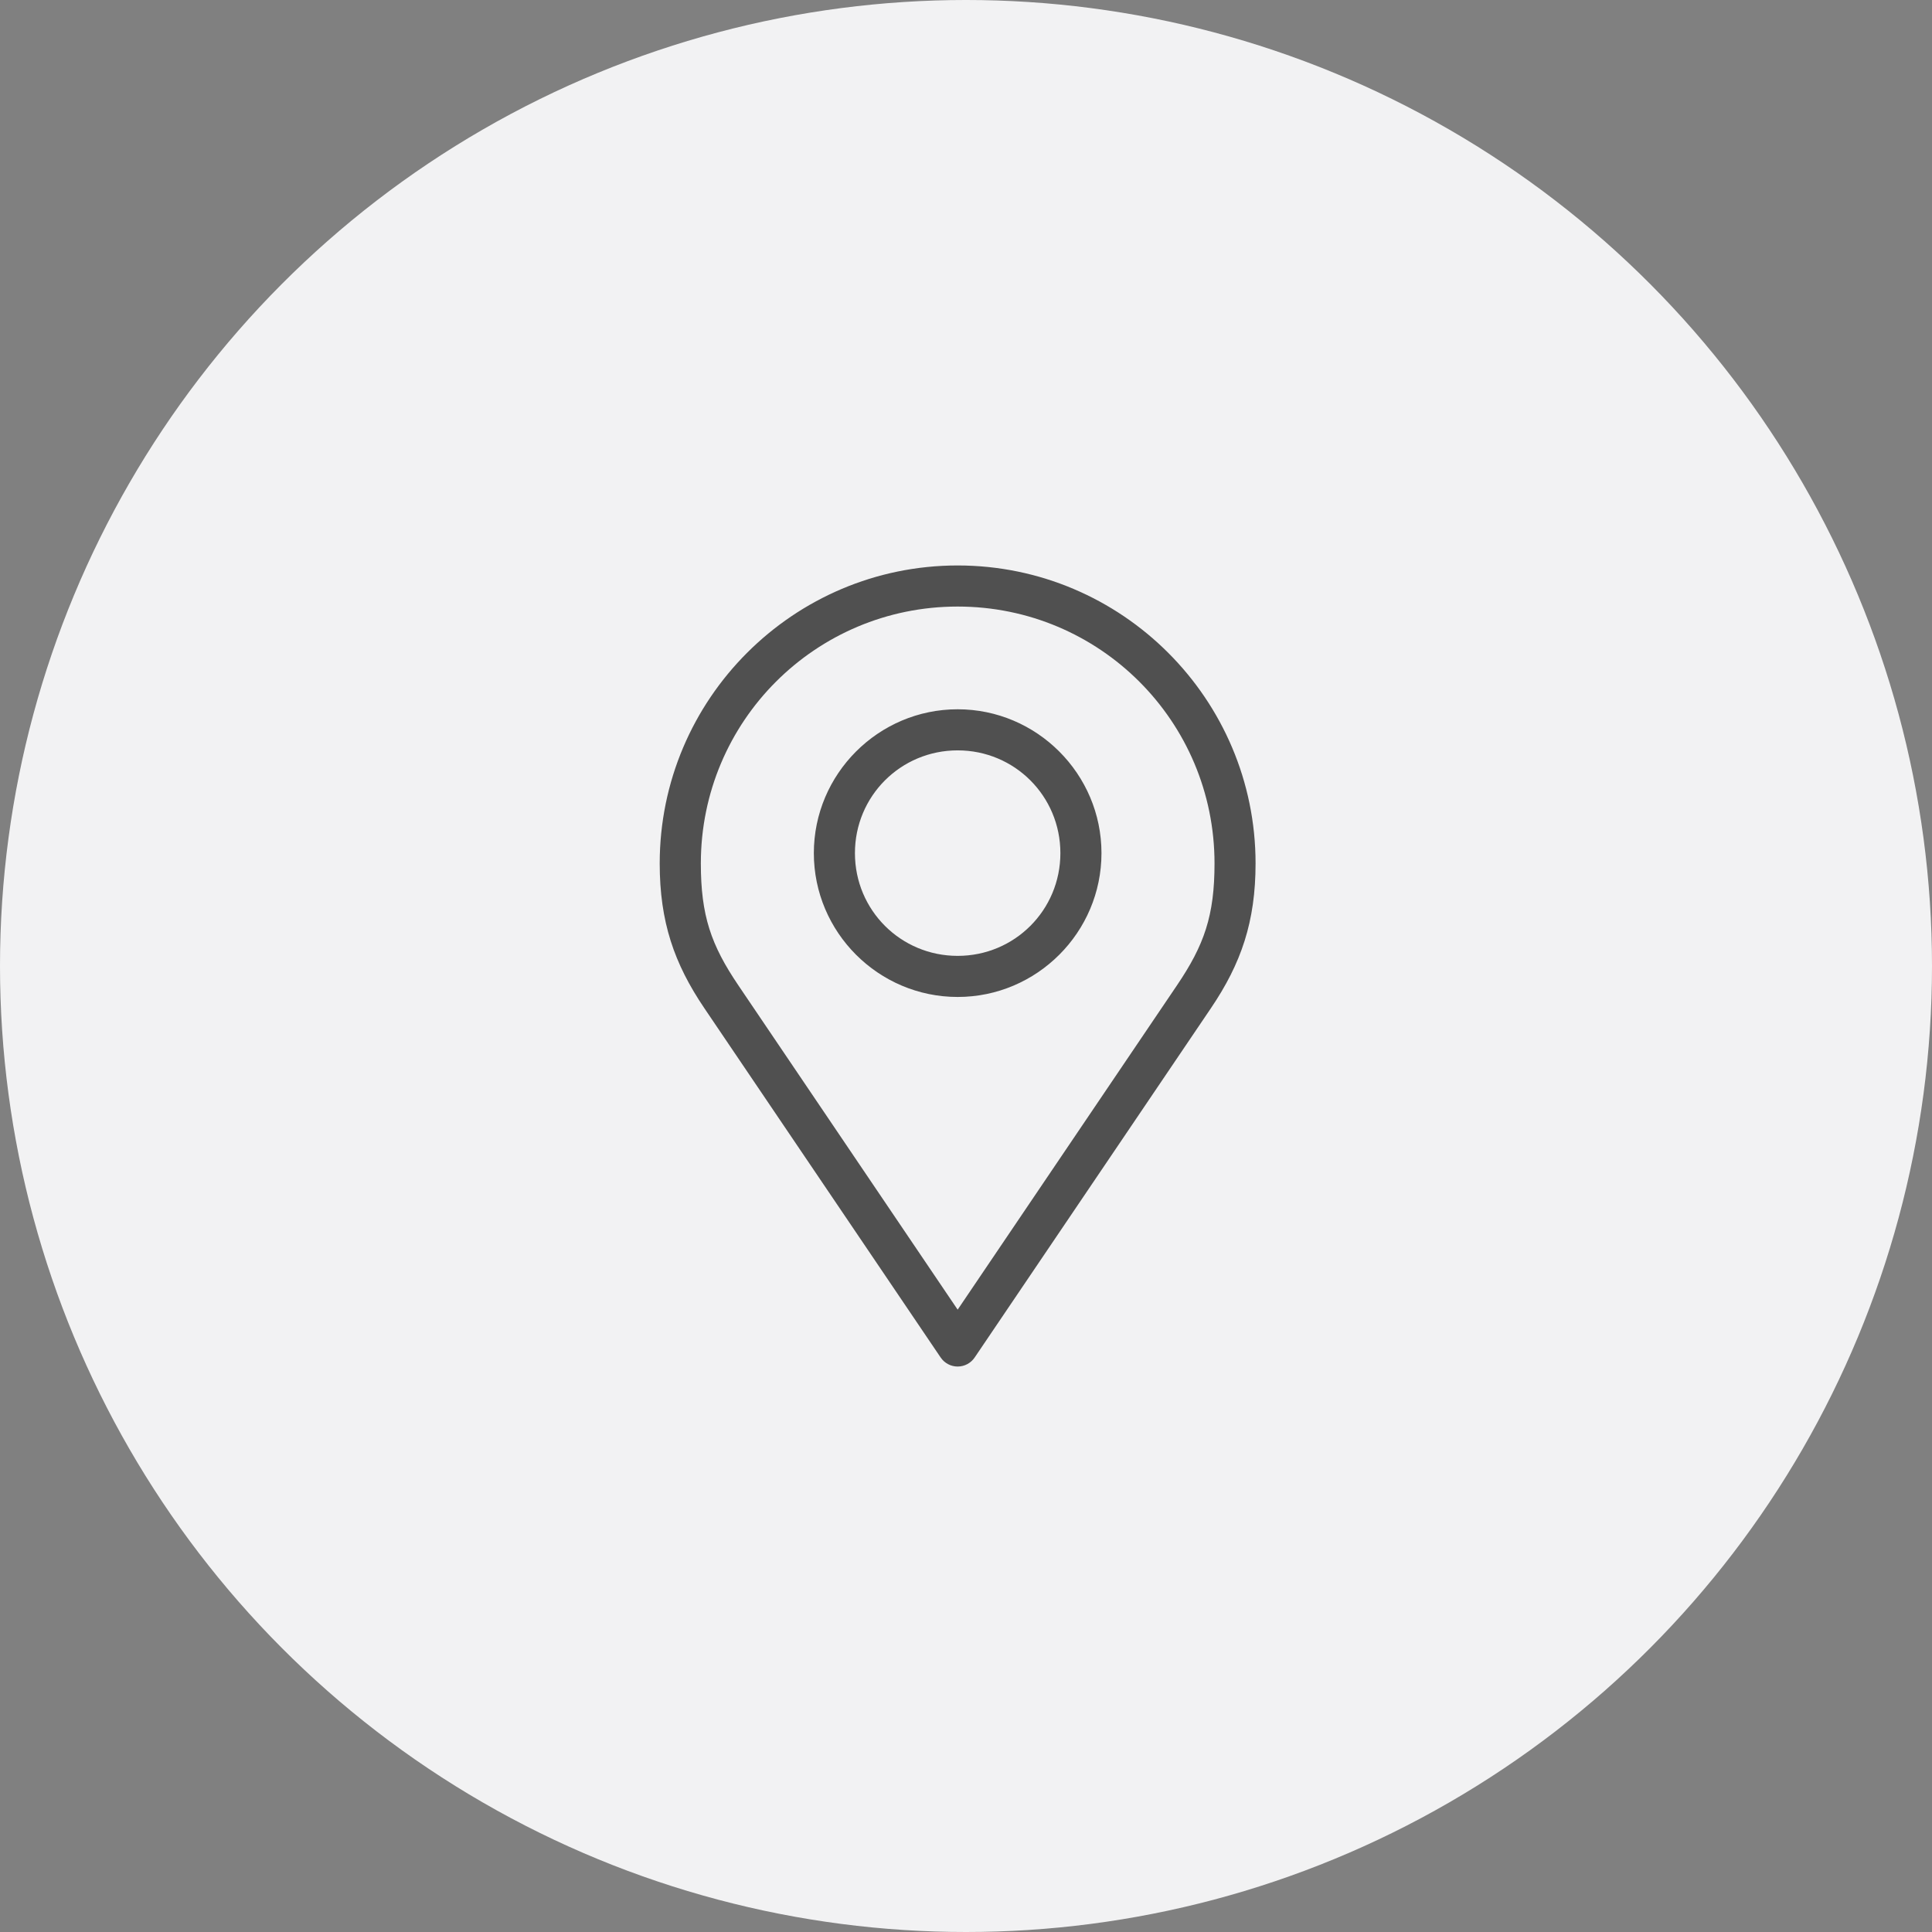 <svg width="41" height="41" viewBox="0 0 41 41" fill="none" xmlns="http://www.w3.org/2000/svg">
<rect x="0" y="0" width="41" height="41" fill="#808080" stroke="none"/>
<circle cx="20.5" cy="20.5" r="20.5" fill="#F2F2F3"/>
<path d="M20.323 12C16.836 12 14 14.836 14 18.323C14 19.559 14.305 20.446 14.947 21.395L19.962 28.808C20.043 28.928 20.178 29 20.323 29C20.468 29 20.603 28.928 20.684 28.808L25.698 21.395C26.34 20.446 26.645 19.559 26.645 18.323C26.645 14.836 23.81 12 20.323 12H20.323ZM20.323 12.872C23.338 12.872 25.774 15.307 25.774 18.323C25.774 19.43 25.556 20.055 24.976 20.912L20.323 27.793L15.67 20.912C15.09 20.055 14.873 19.43 14.873 18.323C14.873 15.307 17.308 12.872 20.323 12.872H20.323ZM20.323 15.052C18.642 15.052 17.271 16.424 17.271 18.105C17.271 19.785 18.642 21.157 20.323 21.157C22.004 21.157 23.375 19.785 23.375 18.105C23.375 16.424 22.003 15.052 20.323 15.052ZM20.323 15.924C21.532 15.924 22.503 16.895 22.503 18.105C22.503 19.314 21.532 20.285 20.323 20.285C19.114 20.285 18.143 19.314 18.143 18.105C18.143 16.895 19.114 15.924 20.323 15.924Z" fill="#505050"/>
</svg>
